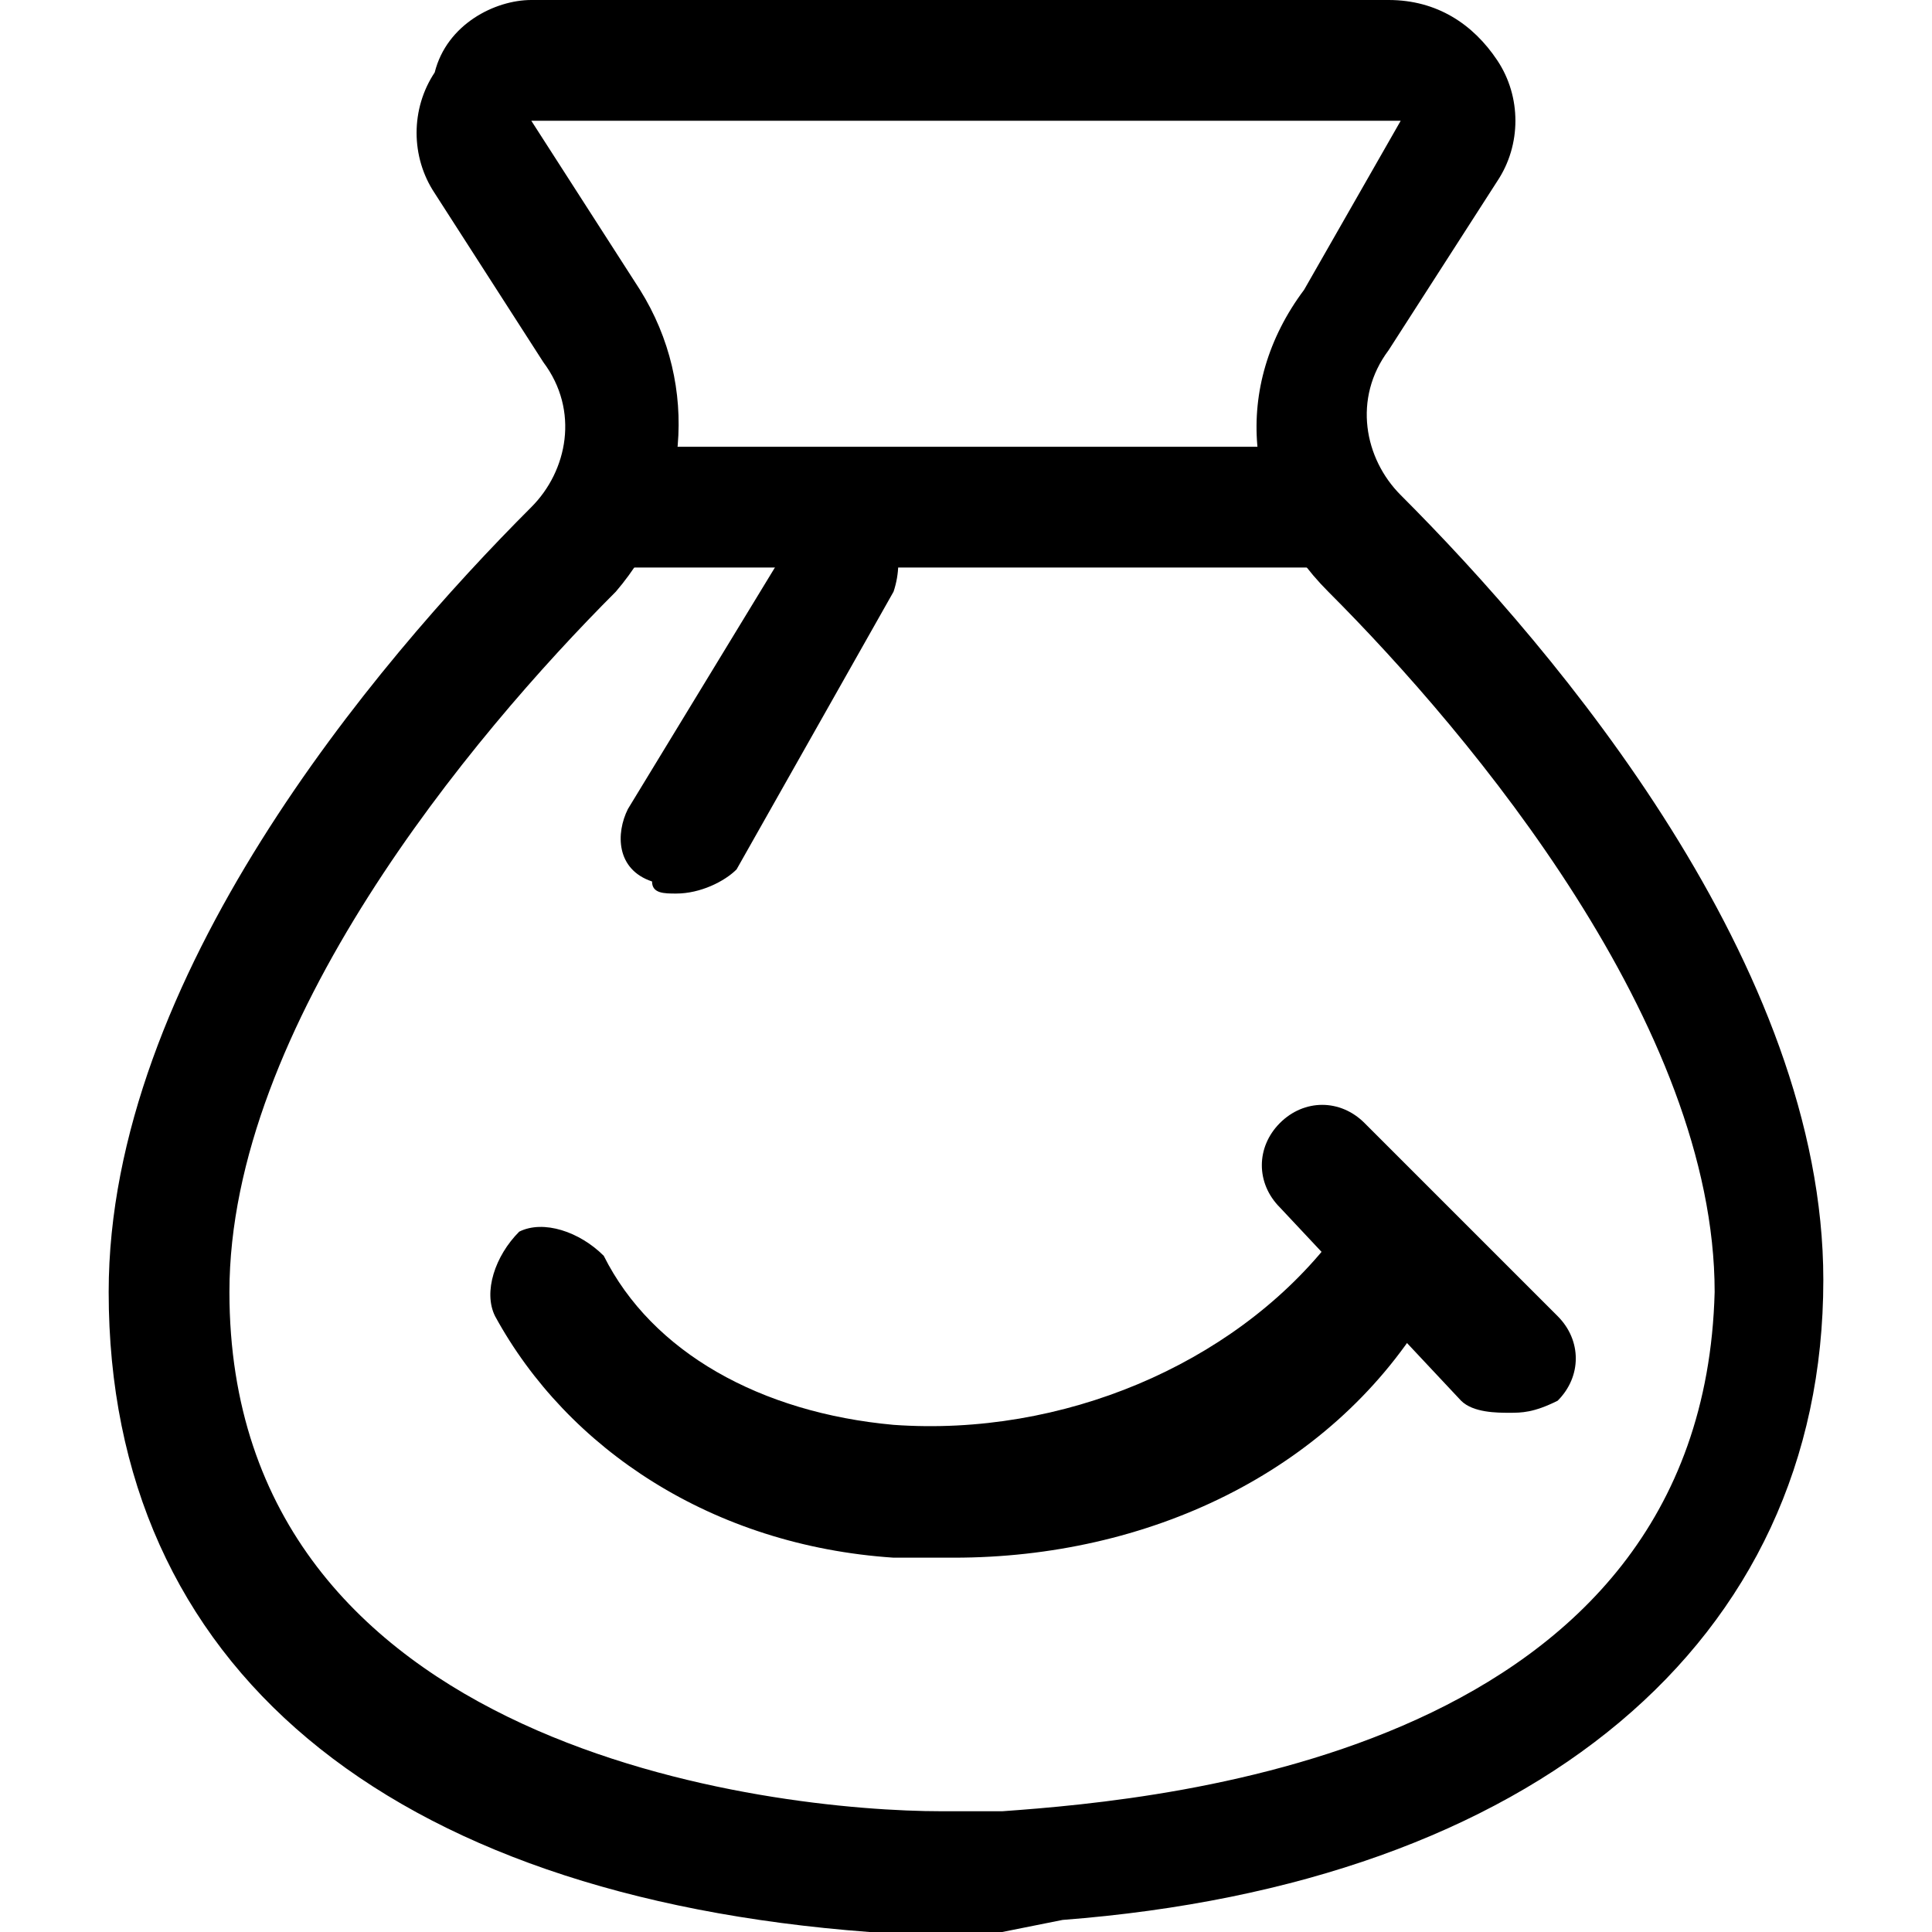 <svg t="1637994340265" class="icon" viewBox="0 0 1024 1024" version="1.1" xmlns="http://www.w3.org/2000/svg" p-id="19174" width="14" height="14"><path d="M531.2 1024c-6.4 0-6.4 0-12.8 0L512 1024l-6.4 0c-6.4 0-6.4 0-12.8 0L460.8 1024l0 0c-256-19.2-403.2-140.8-403.2-339.2 0-166.4 140.8-332.8 224-416 19.2-19.2 25.6-51.2 6.4-76.8L230.4 102.4c-12.8-19.2-12.8-44.8 0-64C236.8 12.8 262.4 0 281.6 0l454.4 0c25.6 0 44.8 12.8 57.6 32 12.8 19.2 12.8 44.8 0 64l-57.6 89.6c-19.2 25.6-12.8 57.6 6.4 76.8 83.2 83.2 224 249.6 224 416 0 192-153.6 320-403.2 339.2l0 0L531.2 1024zM512 960 512 960l19.2 0c89.6-6.4 371.2-32 377.6-275.2 0-140.8-128-294.4-204.8-371.2-44.8-44.8-51.2-108.8-12.8-160L742.4 64 281.6 64l57.6 89.6c32 51.2 25.6 115.2-12.8 160-76.8 76.8-204.8 230.4-204.8 371.2 0 243.2 288 275.2 377.6 275.2L512 960 512 960z" p-id="19175"></path><path d="M505.6 825.6c-12.8 0-19.2 0-32 0-96-6.4-172.8-57.6-211.2-128-6.4-12.8 0-32 12.8-44.8 12.8-6.4 32 0 44.8 12.8 25.6 51.2 83.2 83.2 153.6 89.6 89.6 6.4 179.2-32 230.4-96 12.8-12.8 32-19.2 44.8-6.4 12.8 12.8 19.2 32 6.4 44.8C704 780.8 608 825.6 505.6 825.6z" p-id="19176"></path><path d="M326.4 236.8l371.2 0 0 64-371.2 0 0-64Z" p-id="19177"></path><path d="M358.4 473.6c-6.4 0-12.8 0-12.8-6.4C326.4 460.8 326.4 441.6 332.8 428.8l89.6-147.2C428.8 262.4 448 256 460.8 268.8c12.8 6.4 19.2 25.6 12.8 44.8L390.4 460.8C384 467.2 371.2 473.6 358.4 473.6z" p-id="19178"></path><path d="M800 748.8c-6.4 0-19.2 0-25.6-6.4L678.4 640c-12.8-12.8-12.8-32 0-44.8 12.8-12.8 32-12.8 44.8 0l102.4 102.4c12.8 12.8 12.8 32 0 44.8C812.8 748.8 806.4 748.8 800 748.8z" p-id="19179"></path></svg>